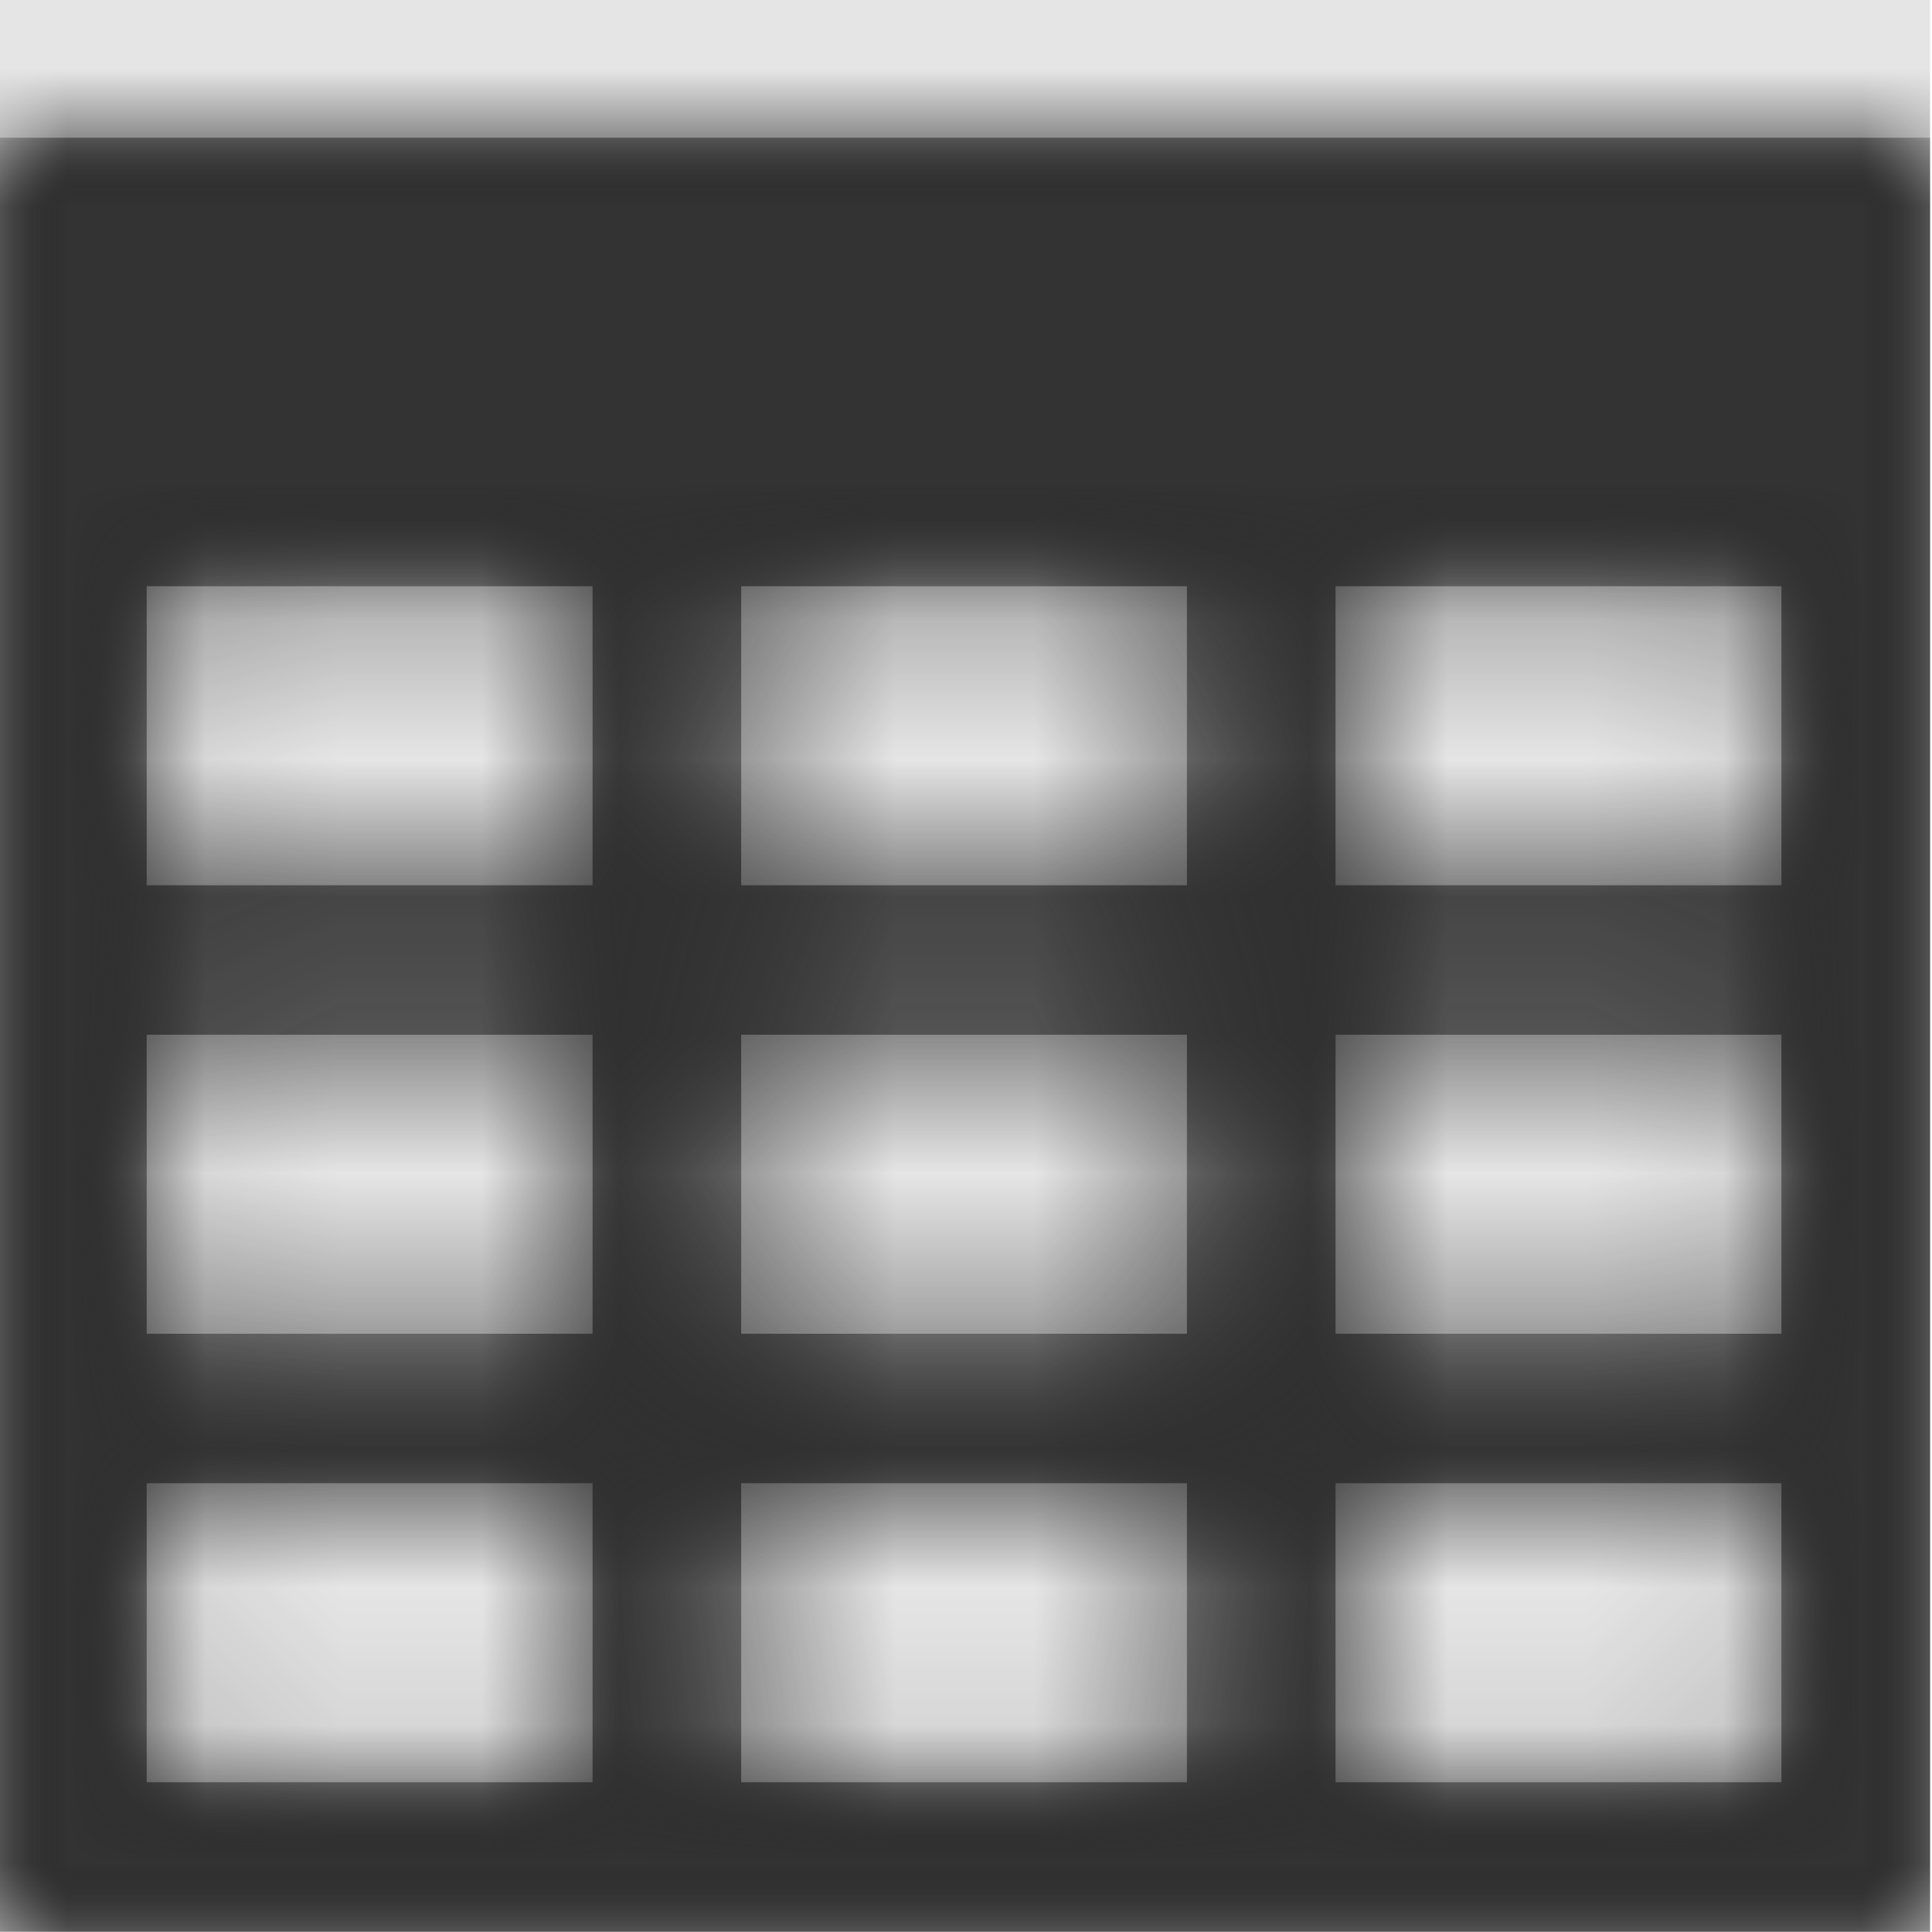 <svg width="512" height="512" viewBox="0 0 512 512" version="1.1" xmlns="http://www.w3.org/2000/svg" xmlns:xlink="http://www.w3.org/1999/xlink">
<title>table</title>
<desc>Created using Figma</desc>
<g id="Canvas" transform="matrix(36.571 0 0 36.571 -41252.6 -6144)">
<rect x="1128" y="168" width="14" height="14" fill="#E5E5E5"/>
<g id="table">
<mask id="mask0_outline" mask-type="alpha">
<g id="Mask">
<use xlink:href="#path0_fill" transform="translate(1128 169)" fill="#FFFFFF"/>
</g>
</mask>
<g id="Mask" mask="url(#mask0_outline)">
<use xlink:href="#path0_fill" transform="translate(1128 169)"/>
</g>
<g id="&#226;&#134;&#170;&#240;&#159;&#142;&#168;Color" mask="url(#mask0_outline)">
<g id="Rectangle 3">
<use xlink:href="#path1_fill" transform="translate(1128 168)" fill="#333333"/>
</g>
</g>
</g>
</g>
<defs>
<path id="path0_fill" fill-rule="evenodd" d="M 0 13L 0 0L 14 0L 14 13L 0 13ZM 5.385 5.417L 8.615 5.417L 8.615 3.25L 5.385 3.25L 5.385 5.417ZM 8.615 6.5L 8.615 8.667L 5.385 8.667L 5.385 6.5L 8.615 6.5ZM 4.308 3.25L 1.077 3.25L 1.077 5.417L 4.308 5.417L 4.308 3.25ZM 1.077 6.5L 4.308 6.5L 4.308 8.667L 1.077 8.667L 1.077 6.5ZM 1.077 9.75L 1.077 11.917L 4.308 11.917L 4.308 9.75L 1.077 9.75ZM 5.385 11.917L 5.385 9.75L 8.615 9.75L 8.615 11.917L 5.385 11.917ZM 9.692 11.917L 12.923 11.917L 12.923 9.75L 9.692 9.75L 9.692 11.917ZM 12.923 8.667L 9.692 8.667L 9.692 6.5L 12.923 6.5L 12.923 8.667ZM 9.692 5.417L 12.923 5.417L 12.923 3.25L 9.692 3.25L 9.692 5.417Z"/>
<path id="path1_fill" fill-rule="evenodd" d="M 0 0L 14 0L 14 14L 0 14L 0 0Z"/>
</defs>
</svg>

